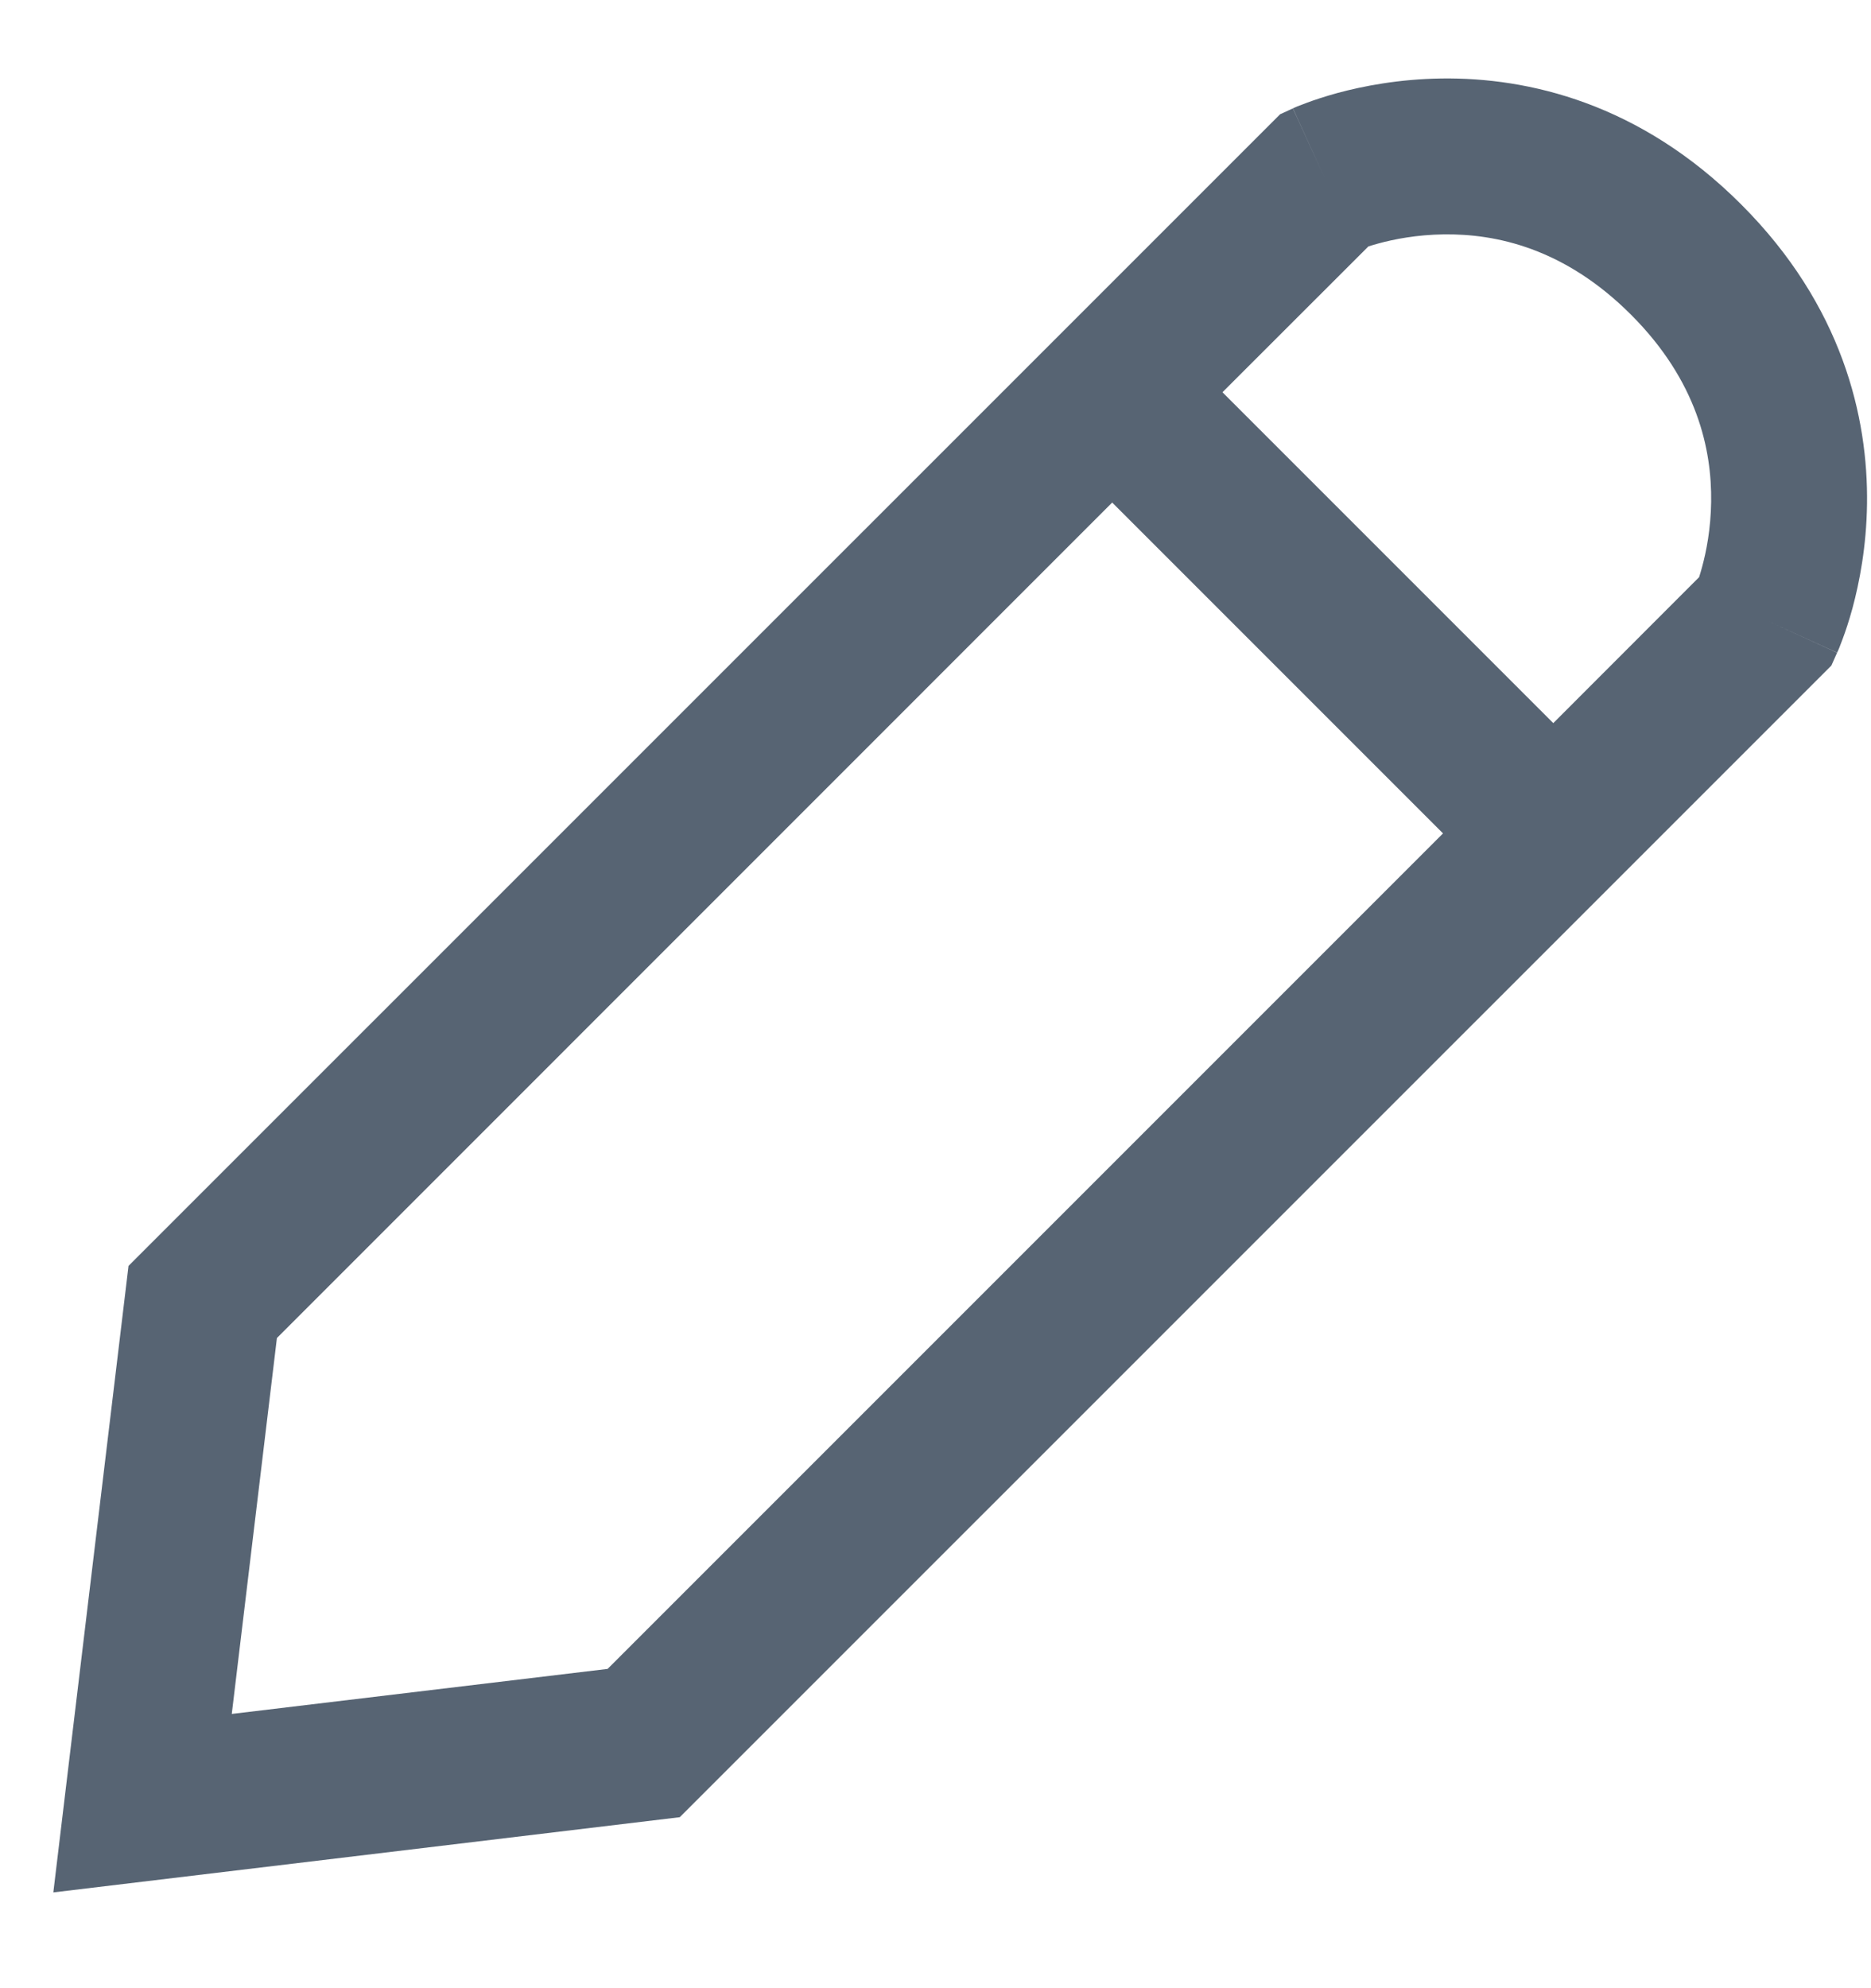 <svg width="16" height="17" viewBox="0 0 16 17" fill="none" xmlns="http://www.w3.org/2000/svg">
<path fill-rule="evenodd" clip-rule="evenodd" d="M11.702 2.107L10.454 3.354L13.283 6.183L14.53 4.935C14.538 4.911 14.546 4.882 14.555 4.85C14.592 4.715 14.63 4.52 14.633 4.291C14.639 3.847 14.517 3.26 13.947 2.69C13.377 2.12 12.79 1.998 12.346 2.004C12.117 2.007 11.922 2.045 11.787 2.082C11.755 2.091 11.726 2.099 11.702 2.107ZM15.104 5.304C15.71 5.581 15.711 5.58 15.711 5.58L15.711 5.579L15.712 5.578L15.713 5.575L15.717 5.566C15.72 5.559 15.724 5.551 15.728 5.541C15.736 5.521 15.746 5.495 15.758 5.462C15.782 5.398 15.812 5.309 15.842 5.199C15.901 4.98 15.961 4.673 15.966 4.31C15.976 3.57 15.756 2.614 14.89 1.748C14.023 0.881 13.067 0.661 12.327 0.671C11.964 0.676 11.657 0.736 11.438 0.795C11.329 0.825 11.239 0.855 11.175 0.879C11.143 0.891 11.116 0.901 11.096 0.909C11.086 0.913 11.078 0.917 11.071 0.92L11.062 0.924L11.059 0.925L11.058 0.926L11.057 0.926C11.057 0.926 11.056 0.927 11.333 1.533L11.056 0.927L10.947 0.977L1.099 10.824L0.456 16.181L5.813 15.538L15.661 5.691L15.71 5.581L15.104 5.304ZM12.34 7.126L9.511 4.297L2.368 11.441L1.982 14.655L5.196 14.27L12.34 7.126Z" fill="#576473"/>
</svg>
